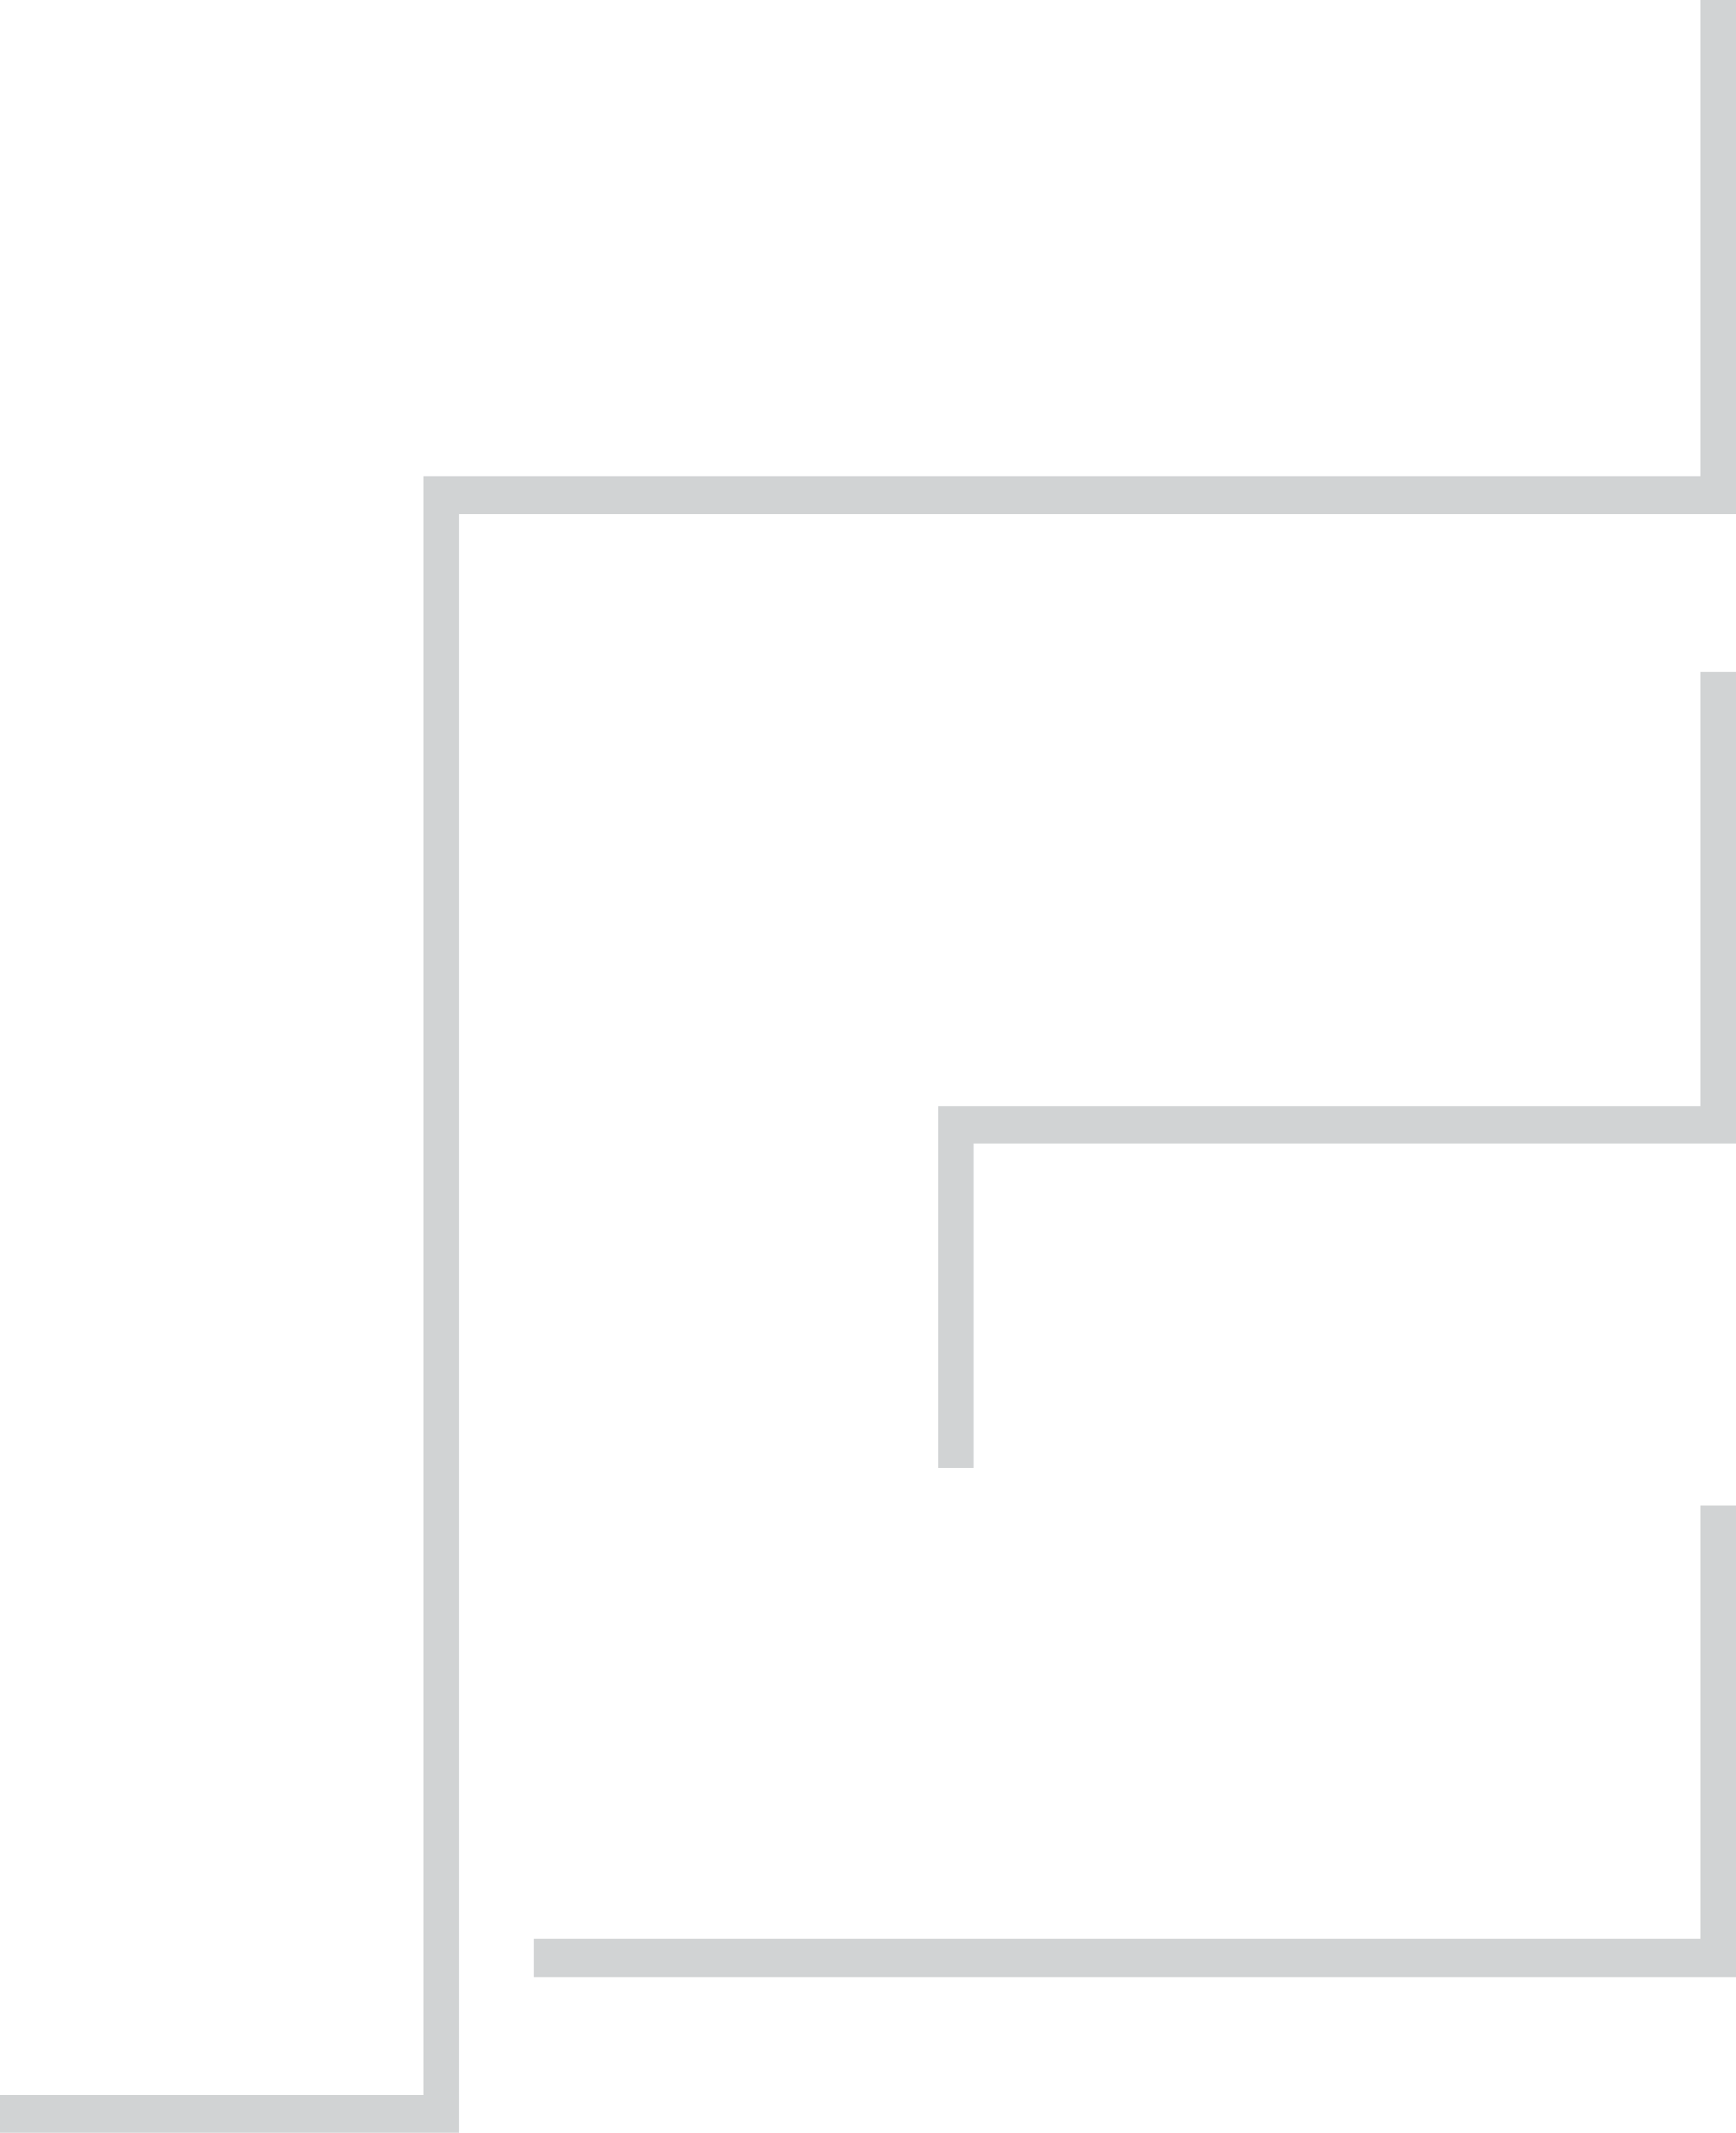 <?xml version="1.0" encoding="utf-8"?>
<!DOCTYPE svg PUBLIC "-//W3C//DTD SVG 1.1//EN" "http://www.w3.org/Graphics/SVG/1.1/DTD/svg11.dtd">
<svg version="1.1" id="Layer_1" 
	xmlns="http://www.w3.org/2000/svg" 
	xmlns:xlink="http://www.w3.org/1999/xlink" x="0px" y="0px" width="122.124px" height="150px" viewBox="0 0 122.124 150" enable-background="new 0 0 122.124 150" xml:space="preserve">
	<path fill="#D1D3D4" d="M119.628,136.383H37.557v2.664h84.568v-33.165h-2.496V136.383z M119.628,0v33.499H29.793v113.833H0V150	h32.287V36.167h89.837V0H119.628z M119.628,77.777H66.015v25.438h2.496V80.442h53.613V47.279h-2.496V77.777z"/>
</svg>